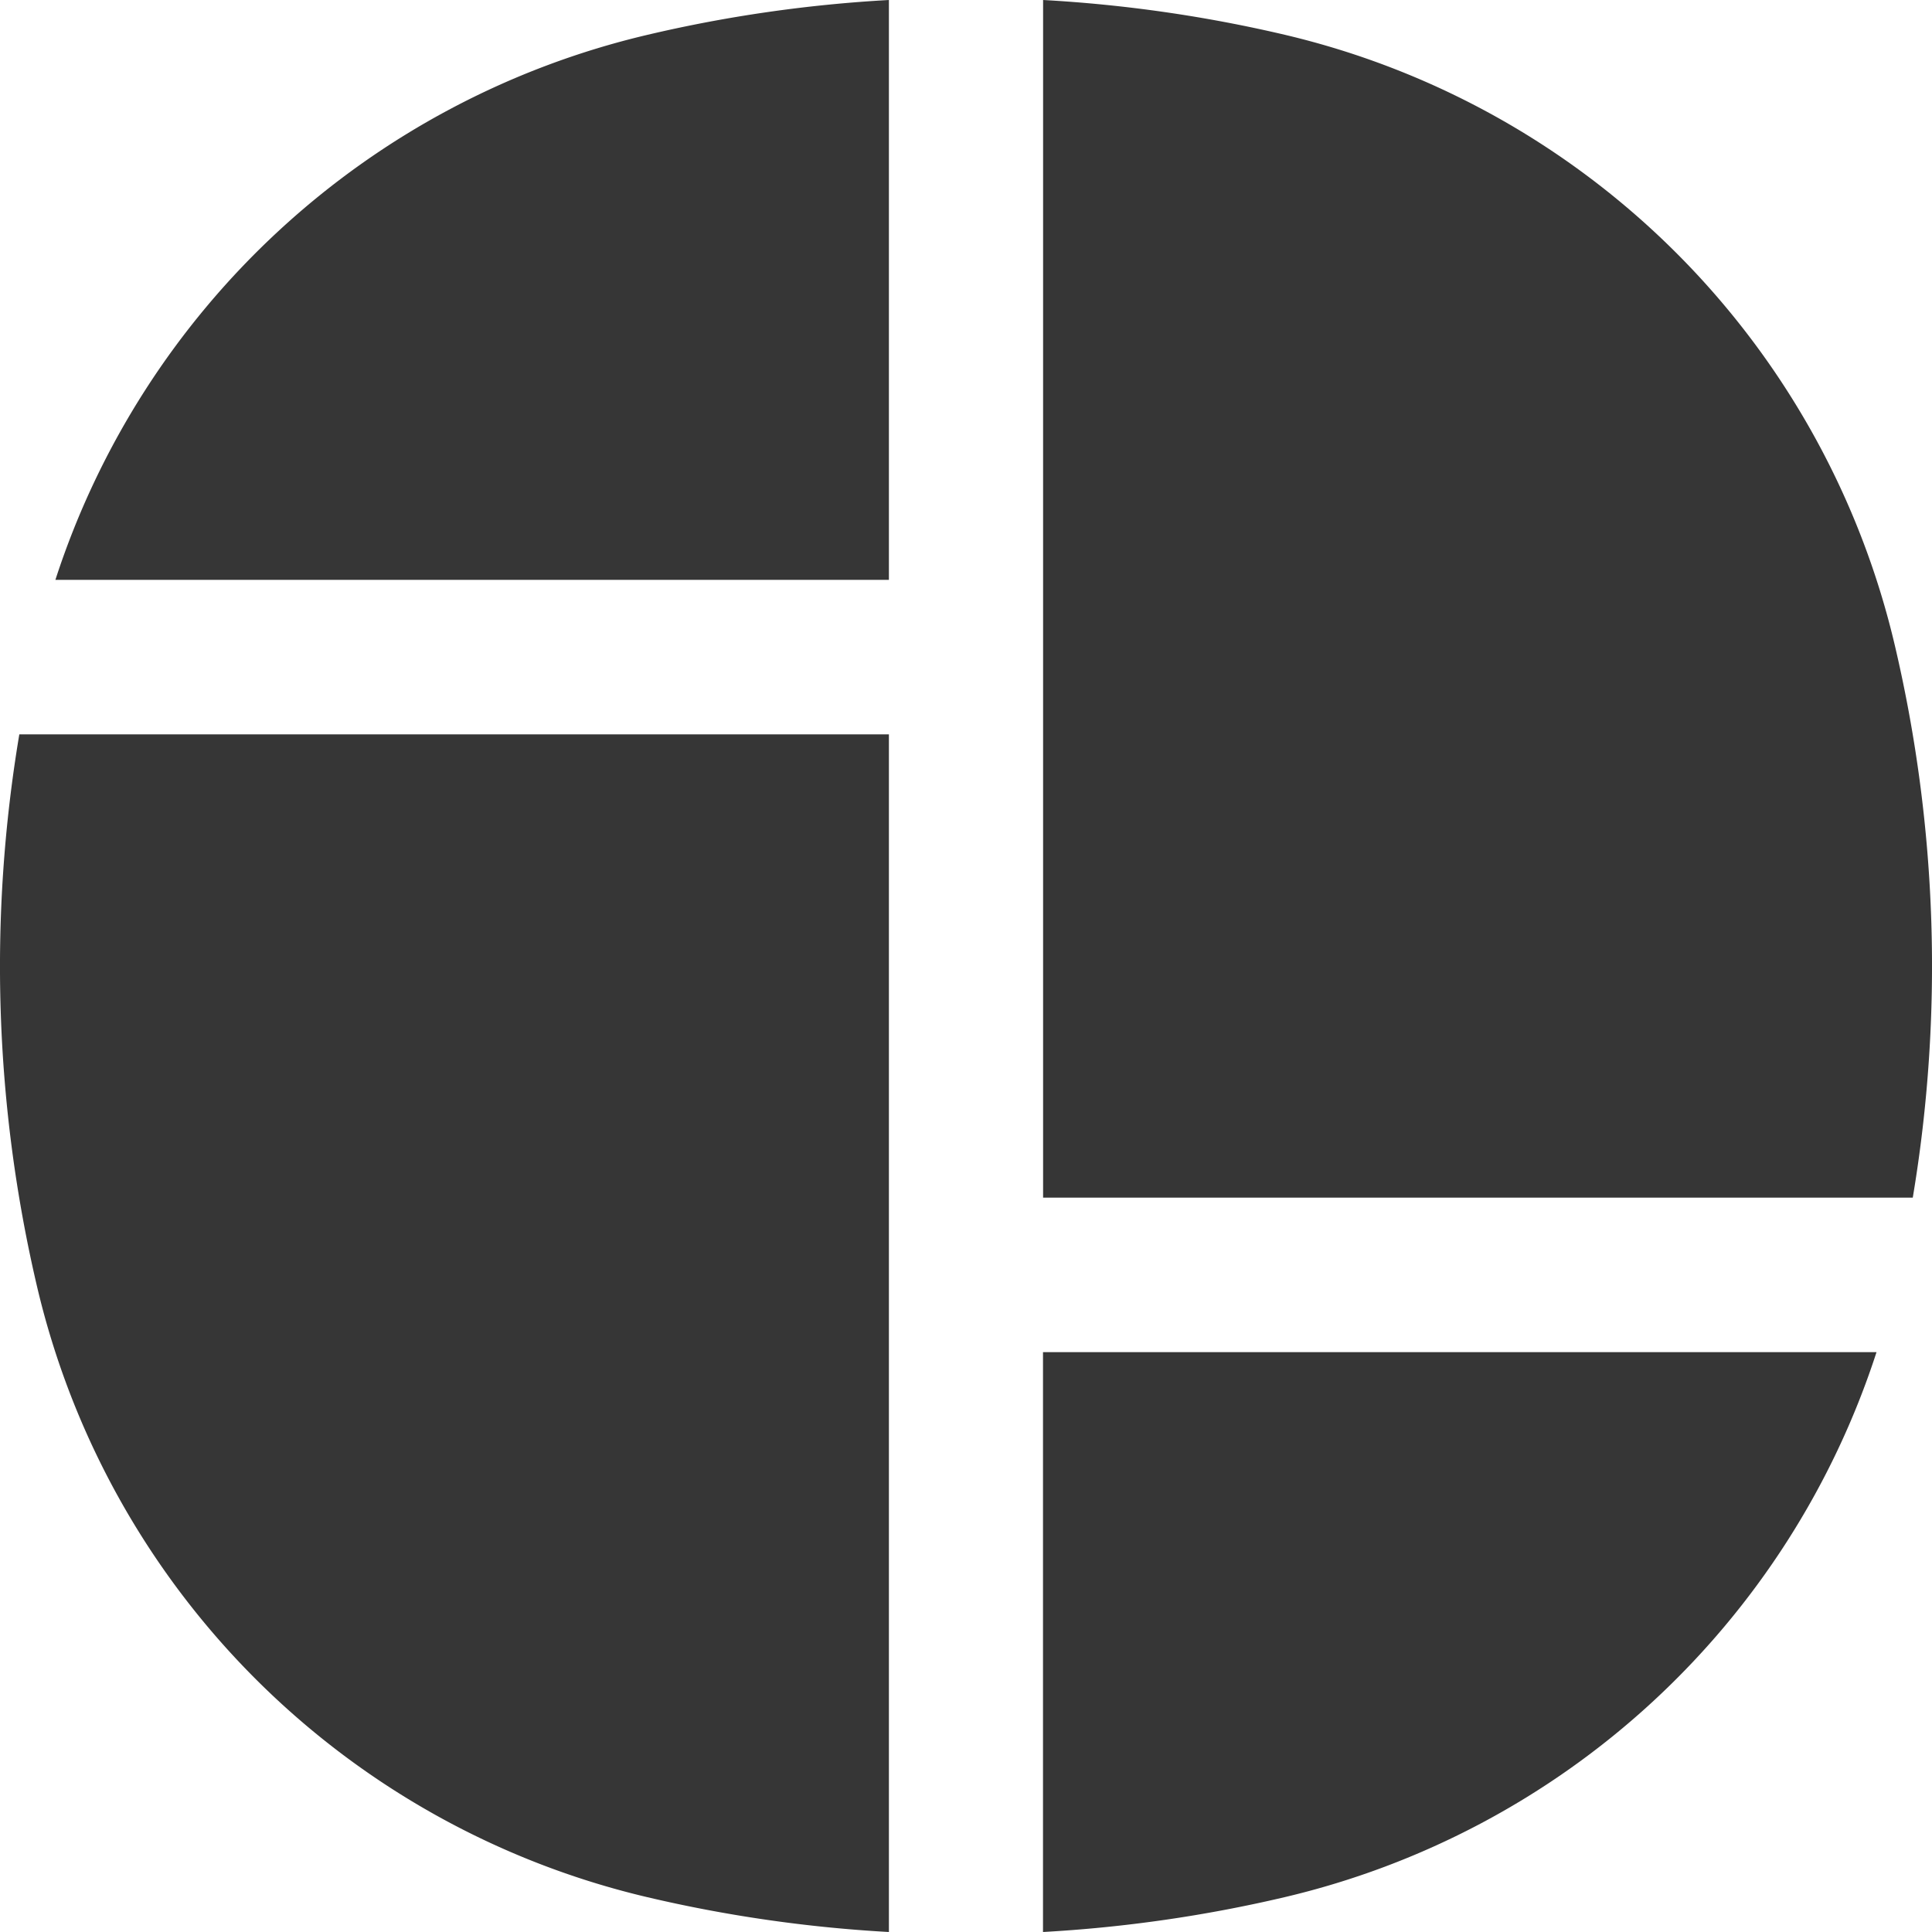 <svg xmlns="http://www.w3.org/2000/svg" width="21" height="21" fill="none" class="injected-svg" data-src="/icons/new/menu-templates.svg"><path d="M9.662 0v6.303H.602A8.91 8.91 0 0 1 7.036.379C7.9.175 8.78.049 9.662 0ZM11.338 0v13.018h9.453a15.24 15.24 0 0 0-.192-5.99 8.912 8.912 0 0 0-6.634-6.65A15.143 15.143 0 0 0 11.338 0ZM20.397 14.697h-9.06V21a15.14 15.14 0 0 0 2.628-.379 8.91 8.91 0 0 0 6.432-5.924ZM9.662 21V7.982H.21A15.24 15.24 0 0 0 .4 13.973a8.912 8.912 0 0 0 6.634 6.648c.866.204 1.745.33 2.627.379Z" fill="#363636"/></svg>